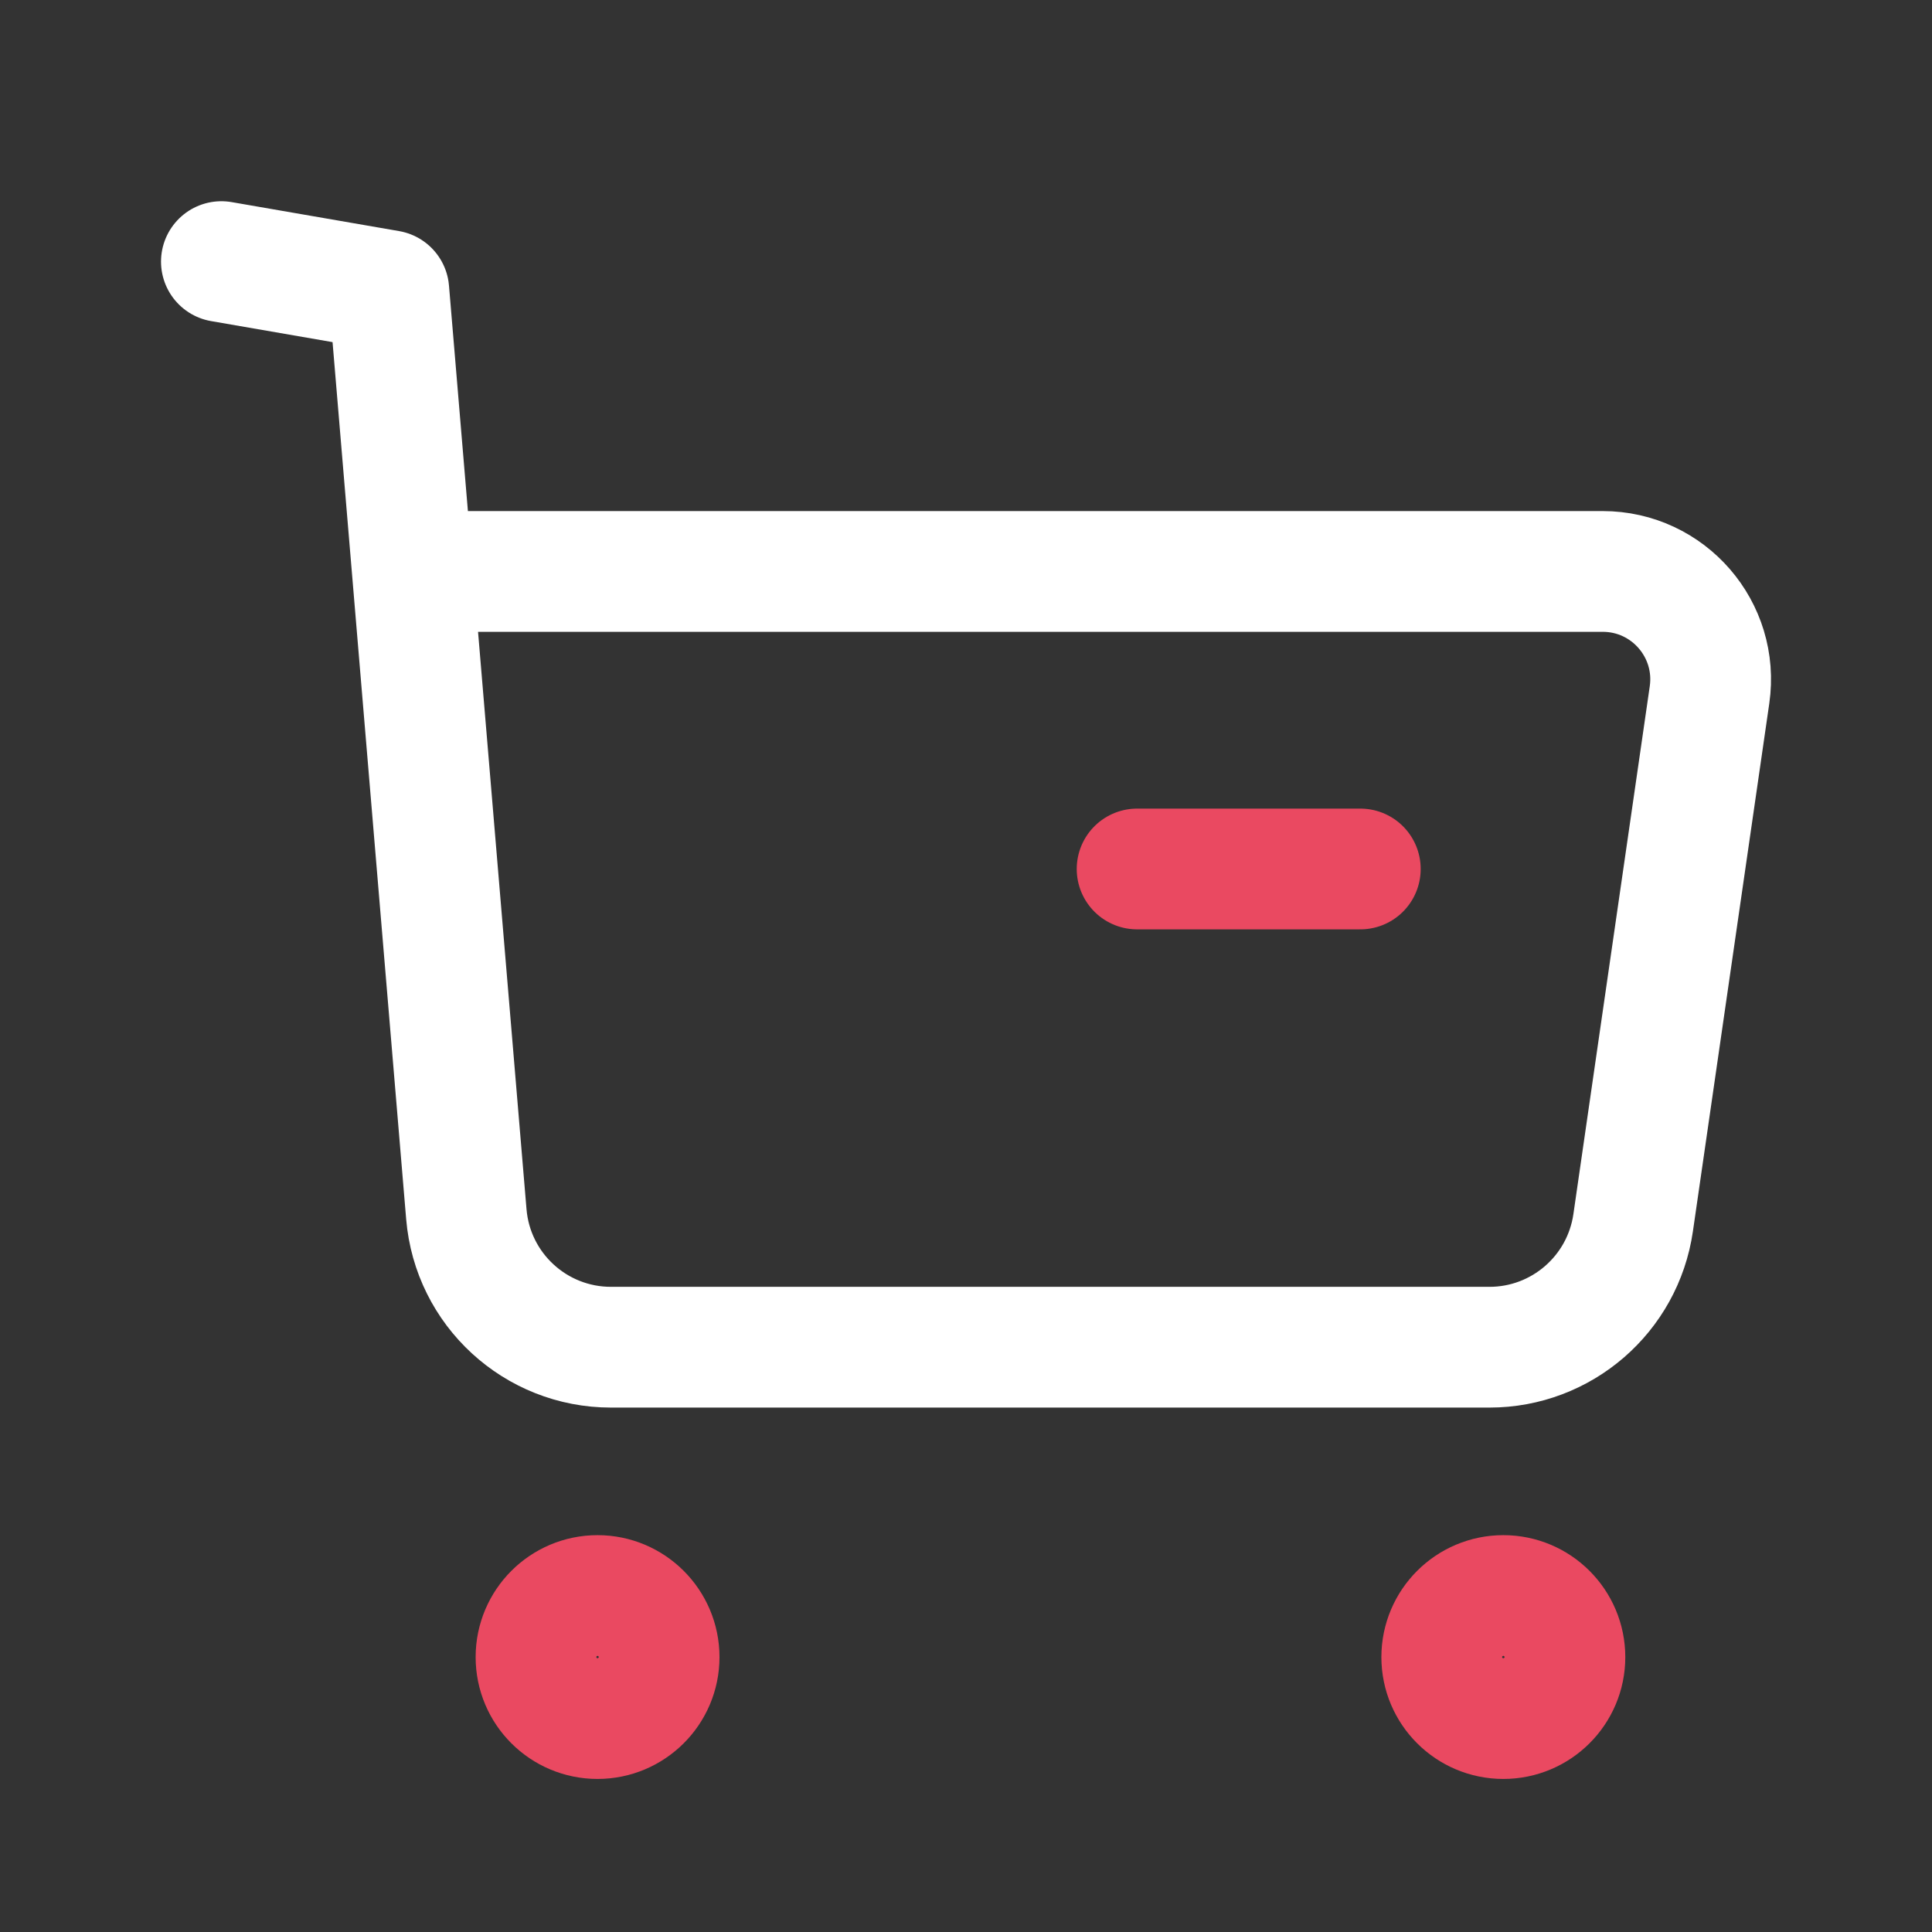 <svg width="32" height="32" viewBox="0 0 32 32" fill="none" xmlns="http://www.w3.org/2000/svg">
<rect x="0" y="0" width="32" height="32" fill="#333333" stroke="none"/>
<path fill-rule="evenodd" clip-rule="evenodd" d="M9.897 26.427C10.459 26.427 10.917 26.884 10.917 27.447C10.917 28.009 10.459 28.465 9.897 28.465C9.334 28.465 8.878 28.009 8.878 27.447C8.878 26.884 9.334 26.427 9.897 26.427Z" stroke="#EA4961" stroke-width="2" stroke-linecap="round" stroke-linejoin="round"/>
<path fill-rule="evenodd" clip-rule="evenodd" d="M24.9 26.427C25.463 26.427 25.92 26.884 25.92 27.447C25.92 28.009 25.463 28.465 24.9 28.465C24.337 28.465 23.88 28.009 23.88 27.447C23.88 26.884 24.337 26.427 24.9 26.427Z" stroke="#EA4961" stroke-width="2" stroke-linecap="round" stroke-linejoin="round"/>
<path d="M3.667 4.333L6.44 4.813L7.724 20.11C7.828 21.357 8.87 22.314 10.12 22.314H24.67C25.864 22.314 26.878 21.437 27.05 20.253L28.315 11.509C28.471 10.43 27.635 9.465 26.546 9.465H6.886" stroke="white" stroke-width="2" stroke-linecap="round" stroke-linejoin="round"/>
<path d="M18.834 14.393H22.531" stroke="#EA4961" stroke-width="2" stroke-linecap="round" stroke-linejoin="round"/>
</svg>
